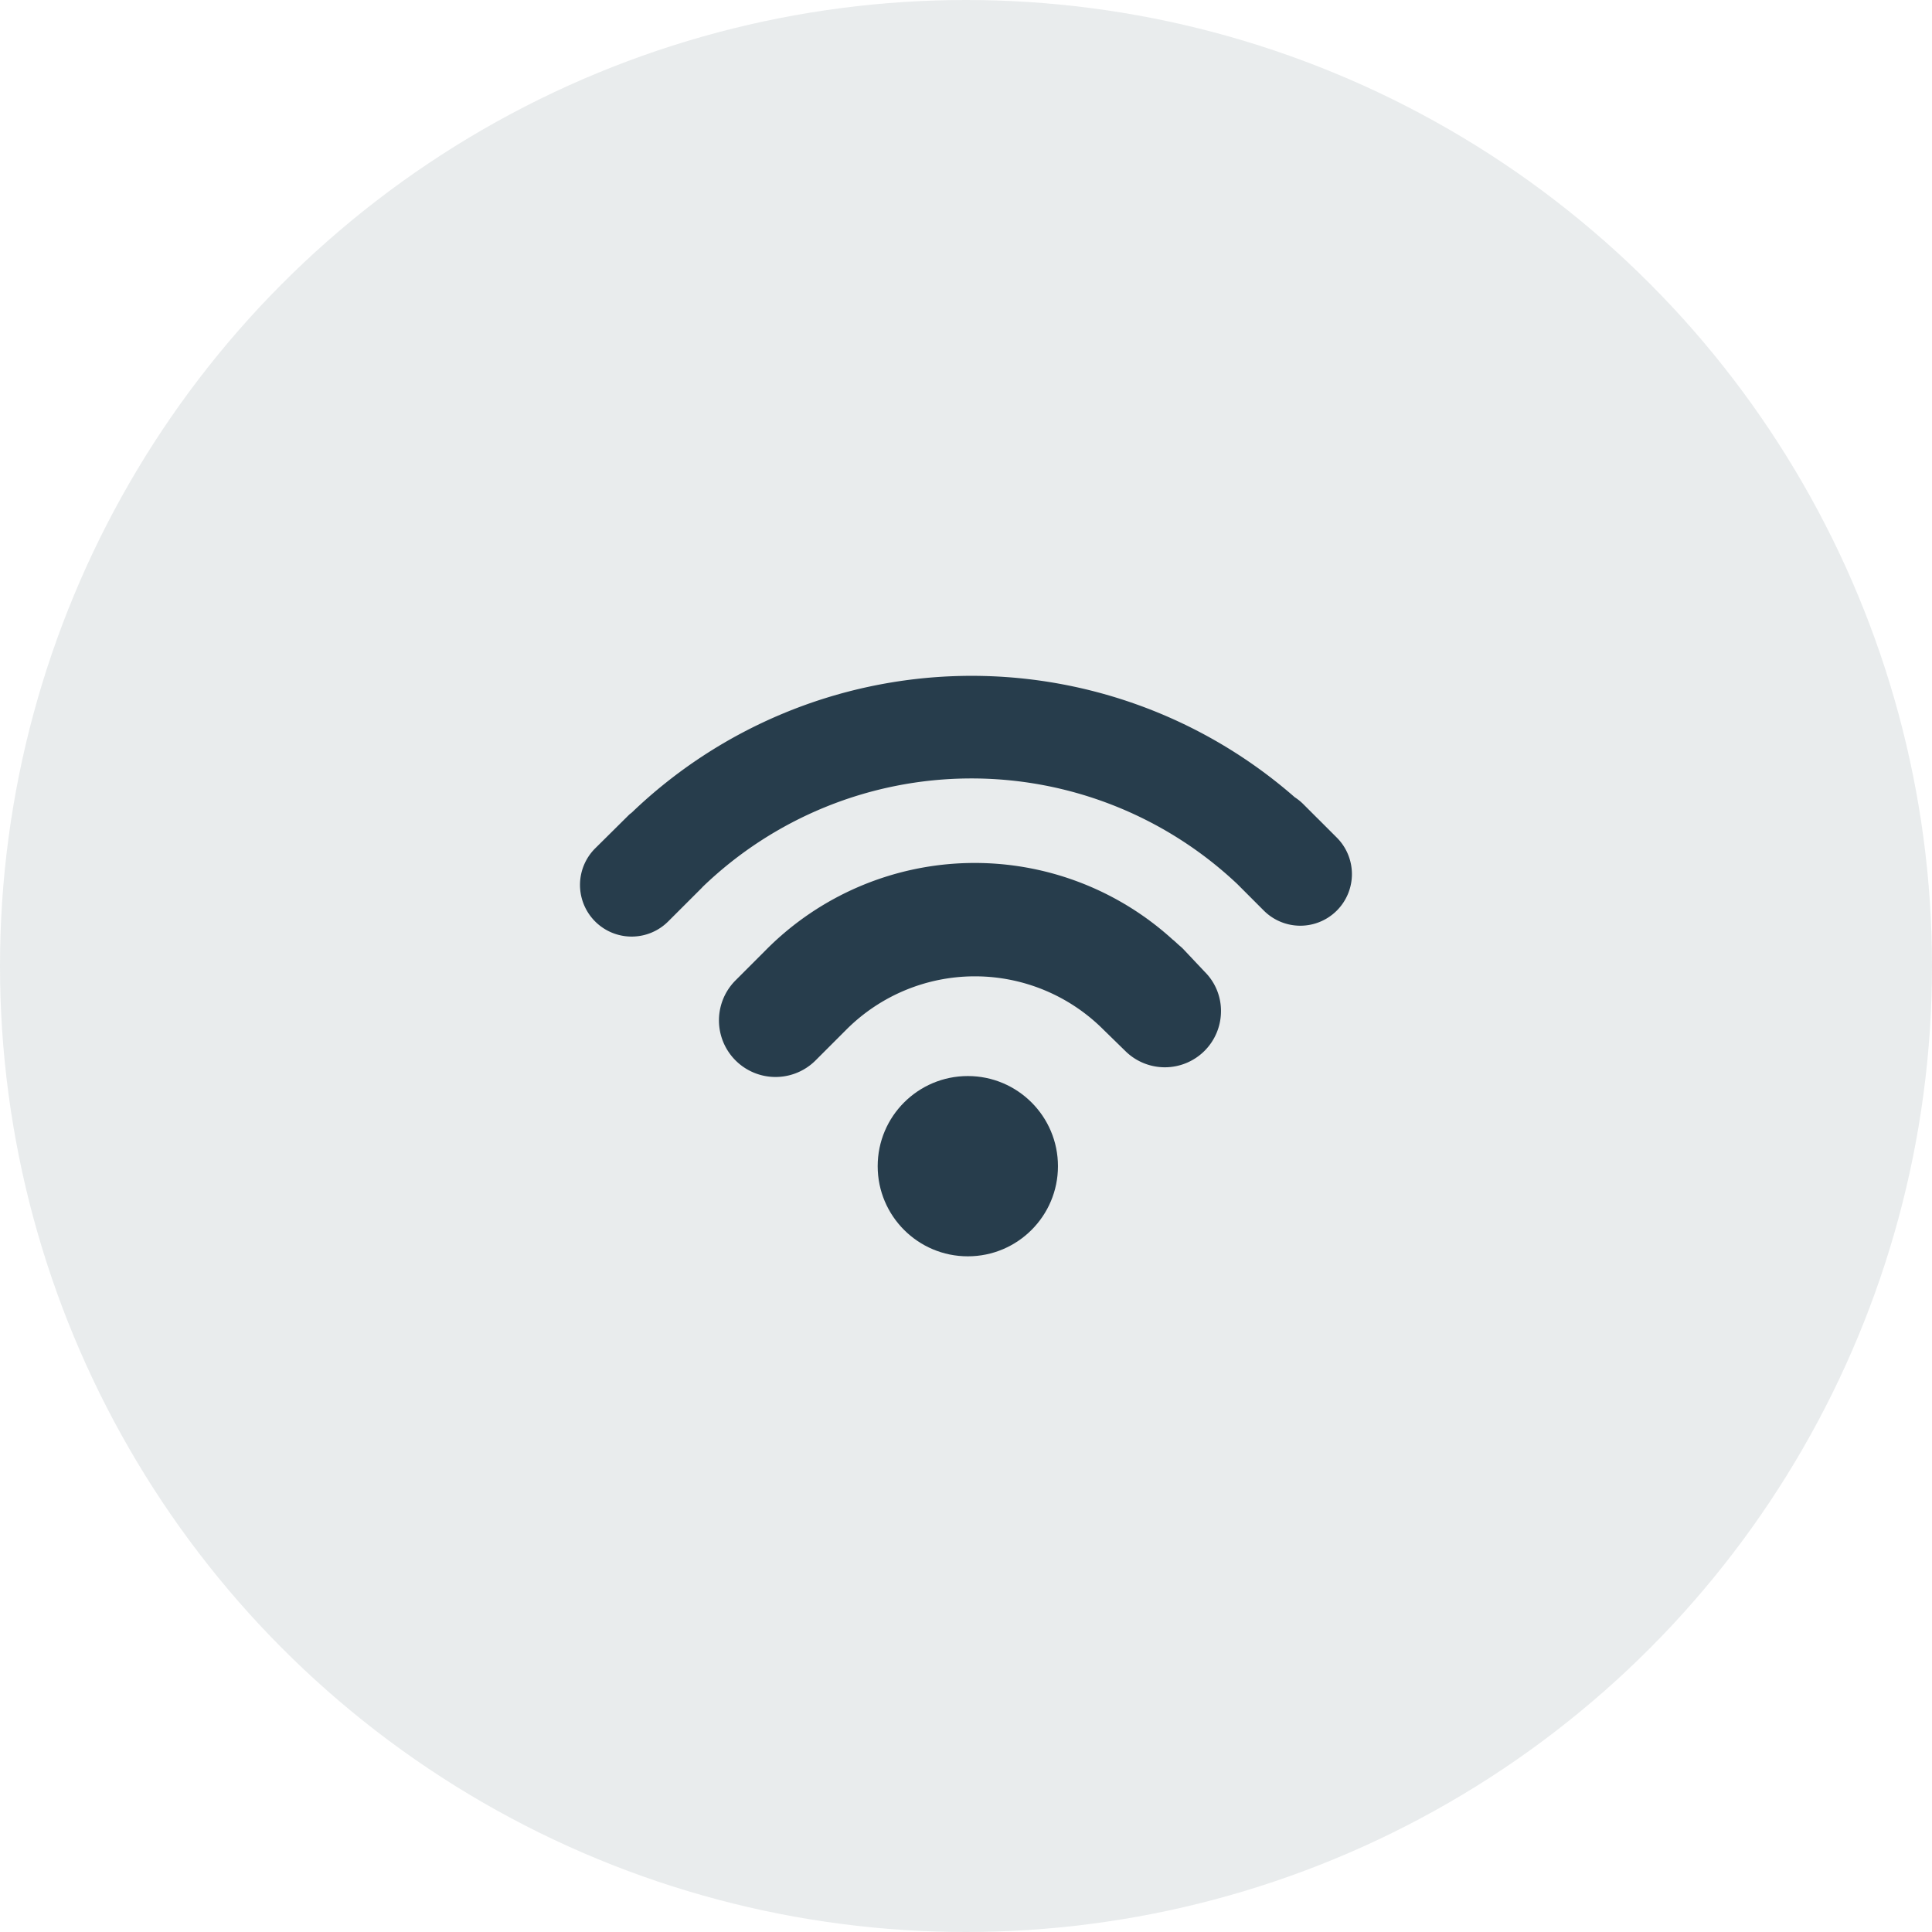 <svg xmlns="http://www.w3.org/2000/svg" width="52" height="52" viewBox="0 0 52 52"><defs><style>.a,.b{fill:#273d4c;}.a{opacity:0.1;}</style></defs><g transform="translate(-50 -794)"><circle class="a" cx="26" cy="26" r="26" transform="translate(50 794)"/><g transform="translate(65.617 809.617)"><circle class="b" cx="2.426" cy="2.426" r="2.426" transform="translate(8.006 13.345)"/><path class="b" d="M16.23,9.926c-.036-.037-.074-.07-.111-.1l-.109-.1a.53.53,0,0,0-.061-.051,7.914,7.914,0,0,0-10.932.257l-.351.352-.486.486a1.523,1.523,0,0,0,2.154,2.154l.838-.838a4.889,4.889,0,0,1,6.9,0l.6.586a1.511,1.511,0,0,0,2.574-1.071,1.483,1.483,0,0,0-.439-1.063Z"/><path class="b" d="M20.363,6.927l-.5-.5s0-.005-.007-.006l-.4-.4a1.435,1.435,0,0,0-.226-.181,13.207,13.207,0,0,0-17.84.411c-.024.022-.051.037-.075.061L.4,7.219A1.389,1.389,0,0,0,2.368,9.183l.91-.909a.118.118,0,0,1,.017-.02,10.426,10.426,0,0,1,14.388-.079l.716.717a1.389,1.389,0,0,0,1.964-1.965Z"/></g></g></svg>